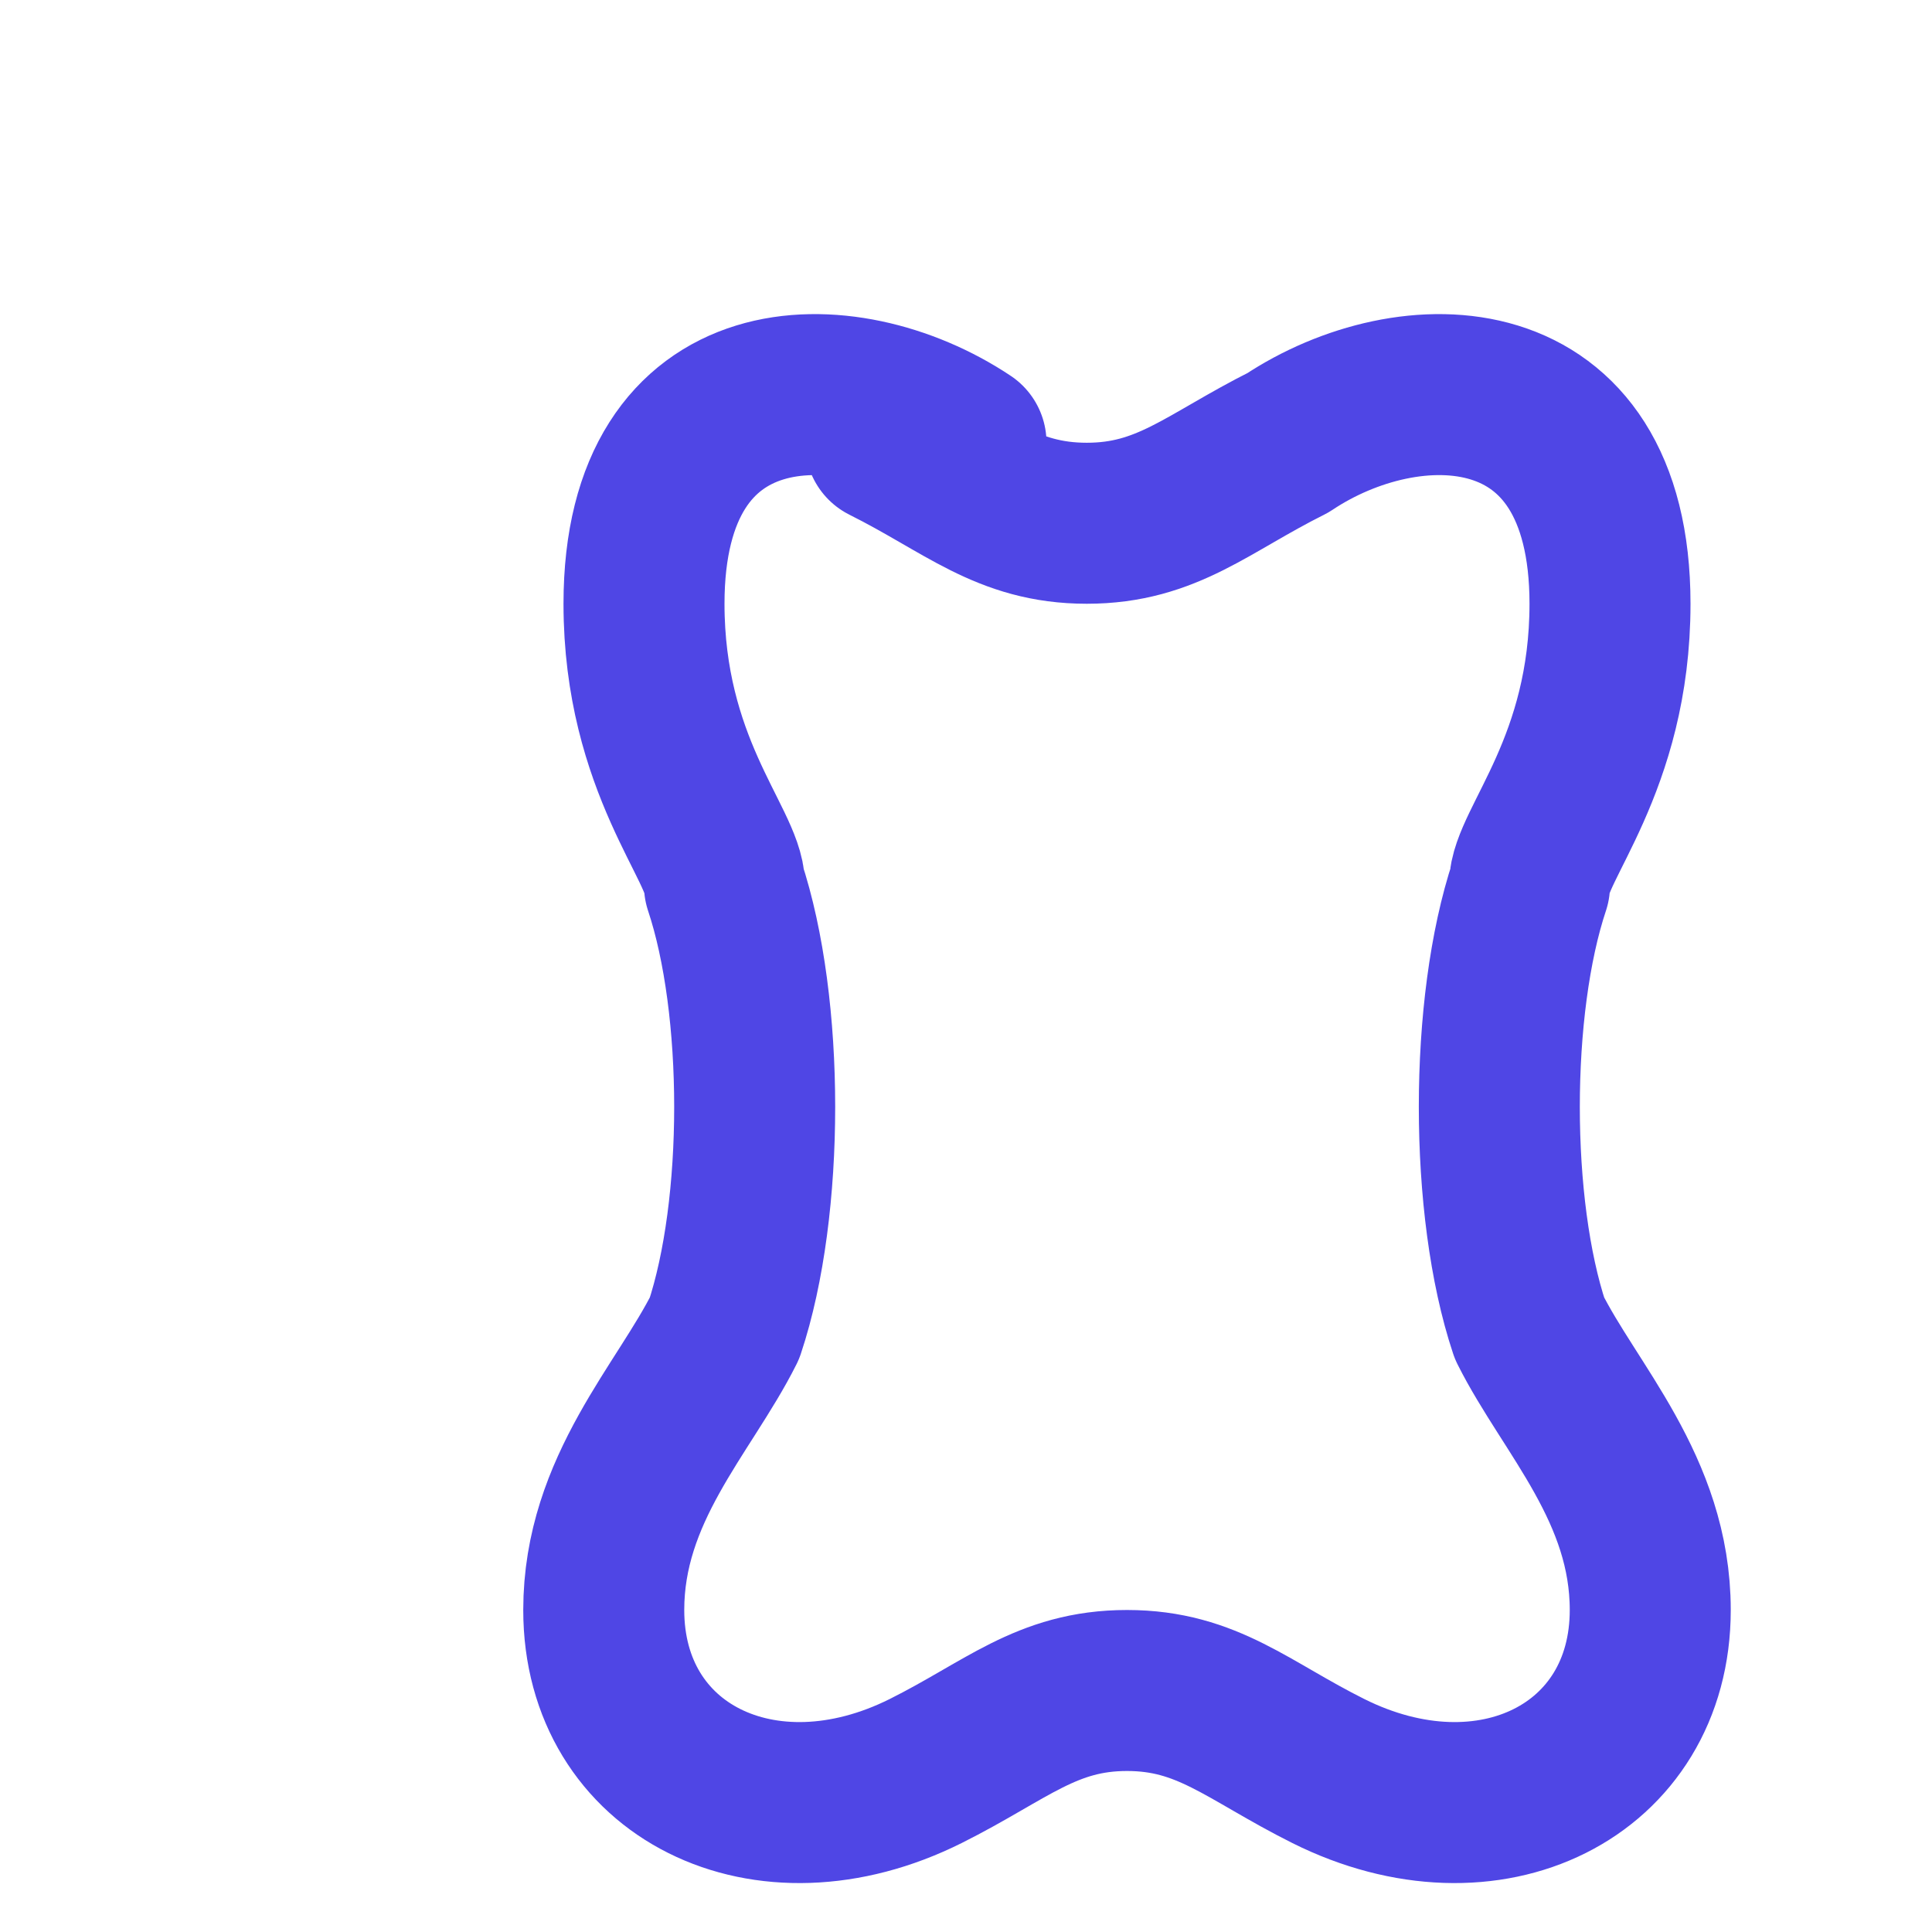 
<svg xmlns="http://www.w3.org/2000/svg" viewBox="0 0 24 24" fill="none" stroke="#4f46e5" stroke-width="2" stroke-linecap="round" stroke-linejoin="round">
  <path d="M12 5.5c-1.5-1-4-1-4 2 0 2 1 3 1 3.5.5 1.5.5 4 0 5.5-.5 1-1.5 2-1.5 3.5 0 2 2 3 4 2 1-.5 1.5-1 2.5-1s1.5.5 2.5 1c2 1 4 0 4-2 0-1.5-1-2.5-1.5-3.5-.5-1.5-.5-4 0-5.5 0-.5 1-1.5 1-3.5 0-3-2.5-3-4-2-1 .5-1.5 1-2.5 1s-1.5-.5-2.5-1z"/>
</svg>
